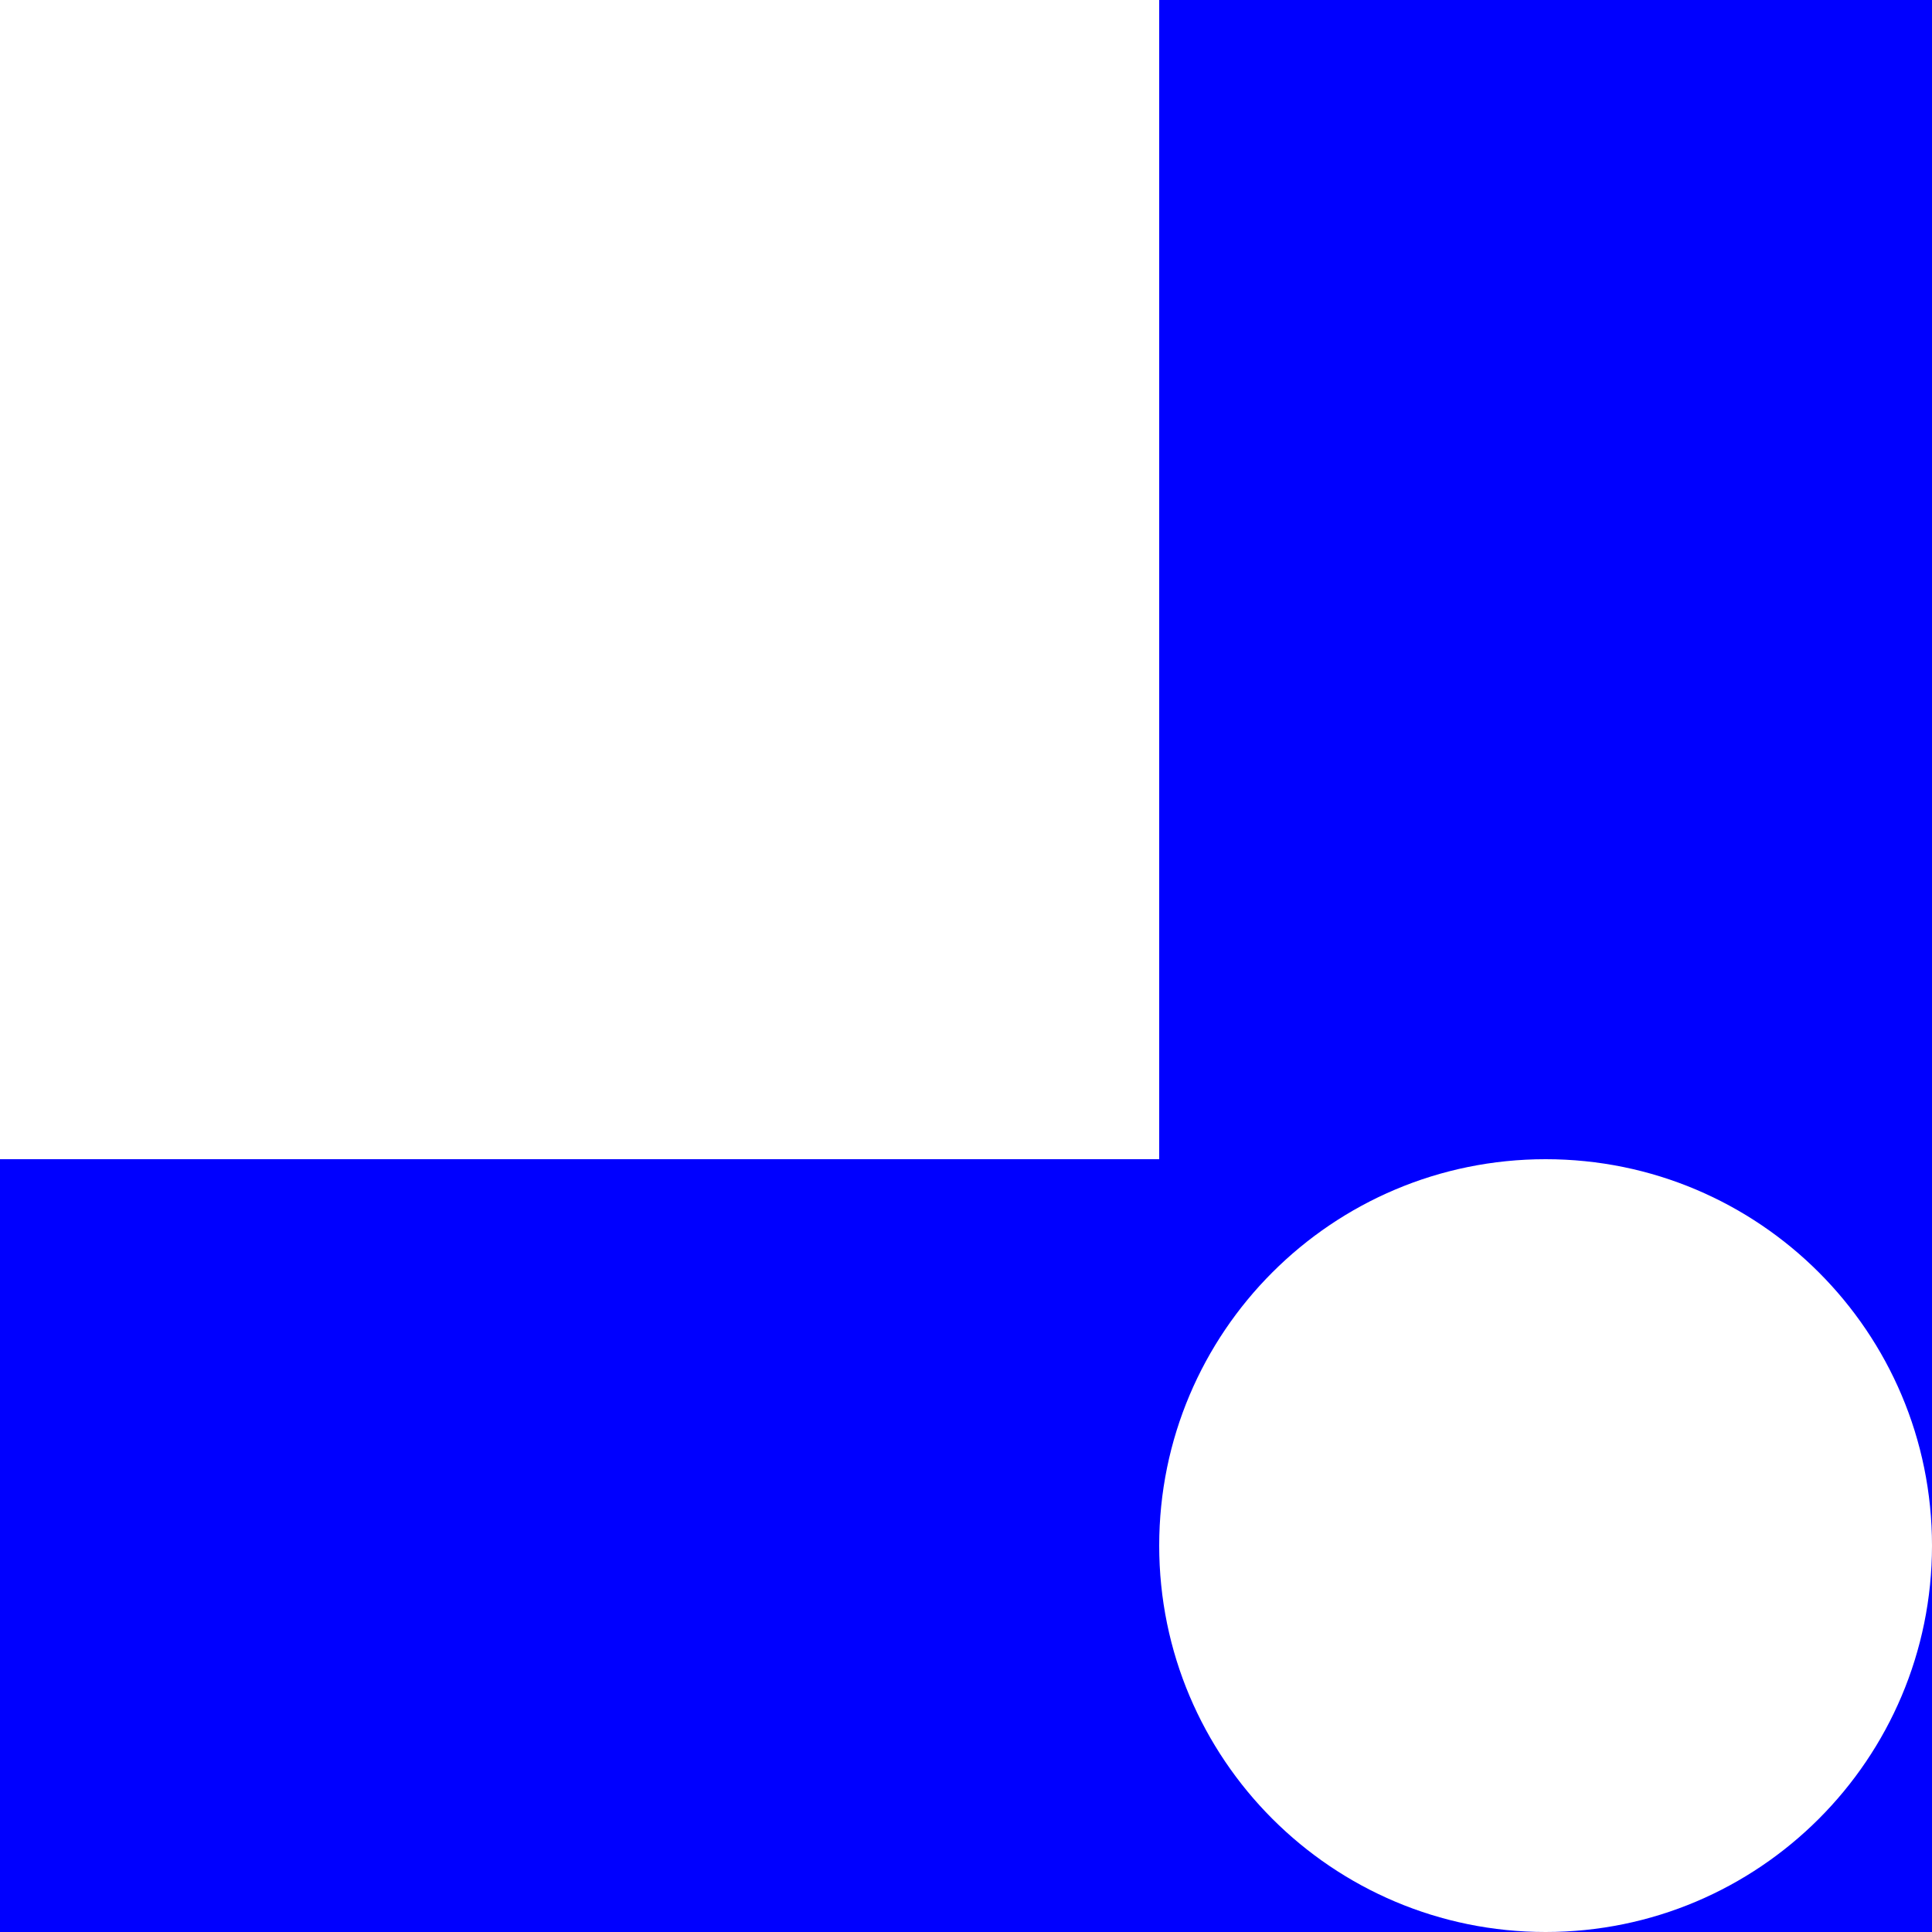 <svg xmlns="http://www.w3.org/2000/svg" xmlns:xlink="http://www.w3.org/1999/xlink" preserveAspectRatio="xMidYMid" width="10" height="10" viewBox="0 0 100 100">
  <defs>
    <style>
      .cls-1 {
        fill: blue;
        fill-rule: evenodd;
      }
    </style>
  </defs>
  <path d="M80.000,100.000 C91.046,100.000 100.000,91.046 100.000,80.000 L100.000,100.000 L80.000,100.000 ZM80.000,60.000 C68.954,60.000 60.000,68.954 60.000,80.000 C60.000,91.046 68.954,100.000 80.000,100.000 L60.000,100.000 L-0.000,100.000 L-0.000,60.000 L60.000,60.000 L60.000,-0.000 L100.000,-0.000 L100.000,60.000 L100.000,80.000 C100.000,68.954 91.046,60.000 80.000,60.000 Z" class="cls-1"/>
</svg>
